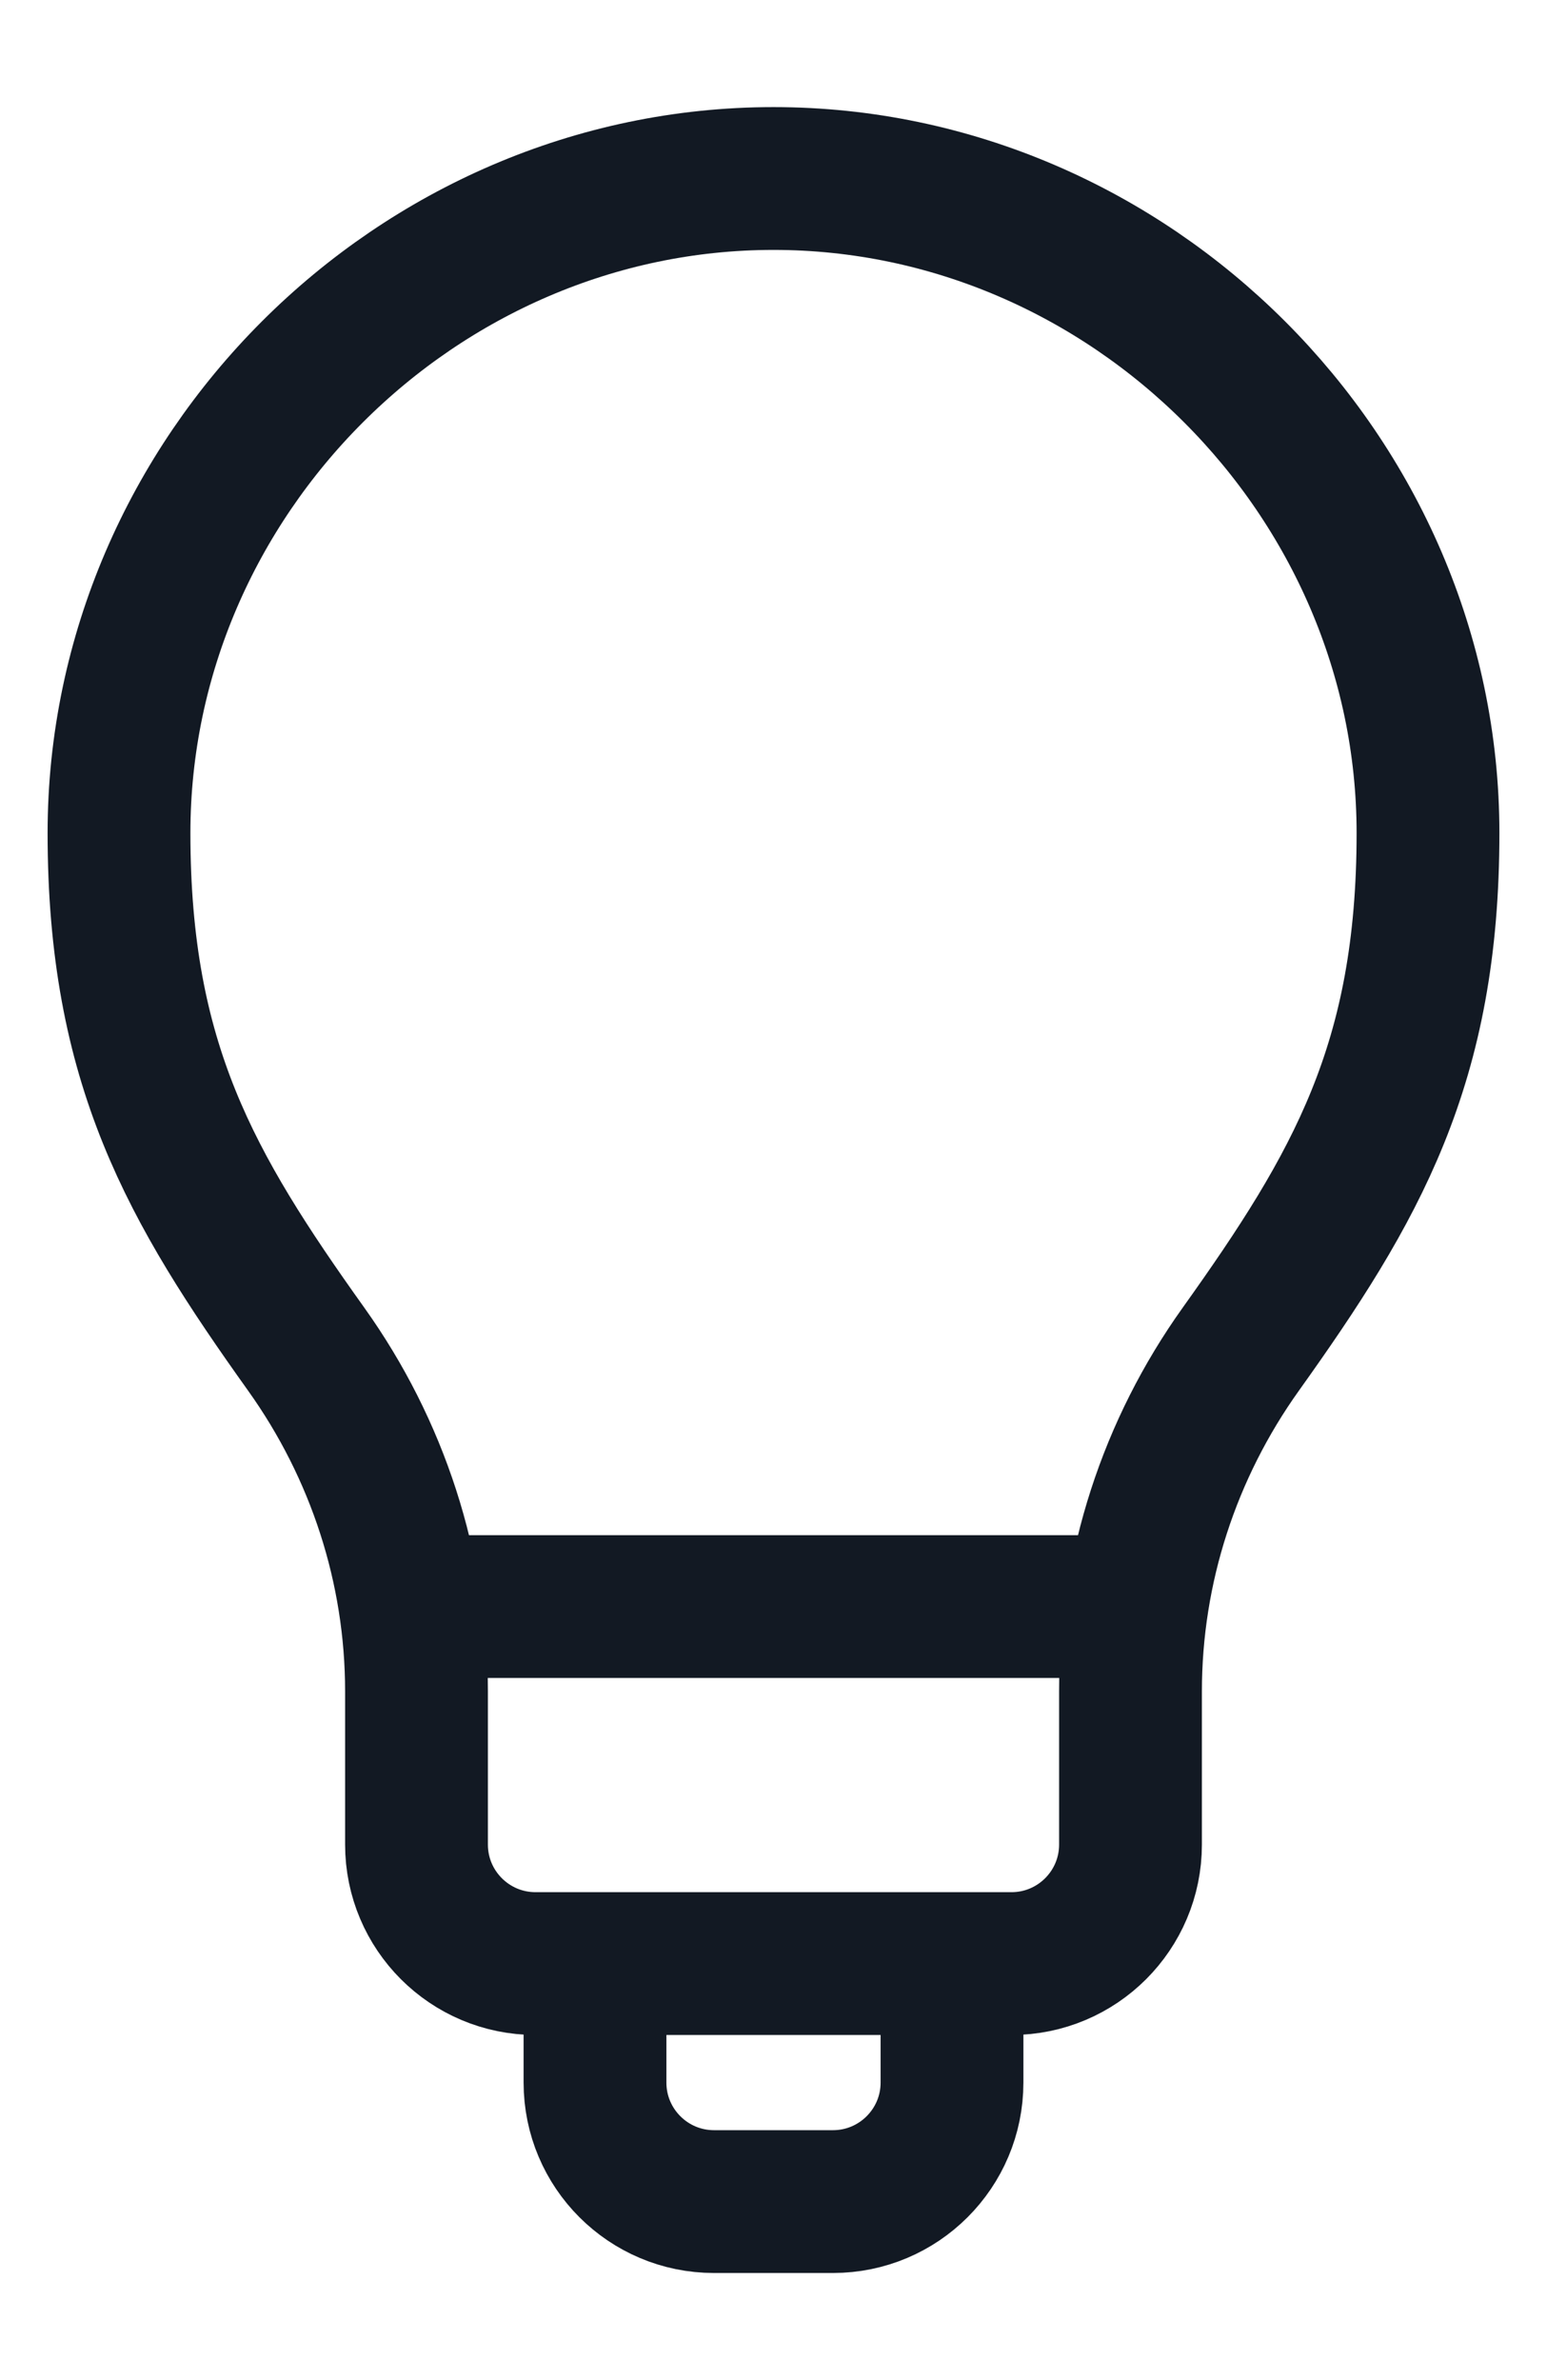 <svg width="13" height="20" viewBox="0 0 13 20" fill="none" xmlns="http://www.w3.org/2000/svg">
<path d="M3.5 13.5H9.5M5 17V17.5C5 18.052 5.448 18.5 6 18.5H7C7.552 18.5 8 18.052 8 17.5V17M12 7C12 8.94 11.398 9.977 10.427 11.337C9.827 12.177 9.5 13.179 9.5 14.212V15.5C9.5 16.052 9.052 16.5 8.5 16.5H4.5C3.948 16.5 3.5 16.052 3.5 15.5V14.212C3.5 13.179 3.173 12.177 2.573 11.337C1.602 9.977 1 8.94 1 7C1 4 3.5 1.5 6.5 1.5C9.5 1.5 12 4 12 7Z" stroke="#121923" stroke-width="1.2"/>
</svg>
